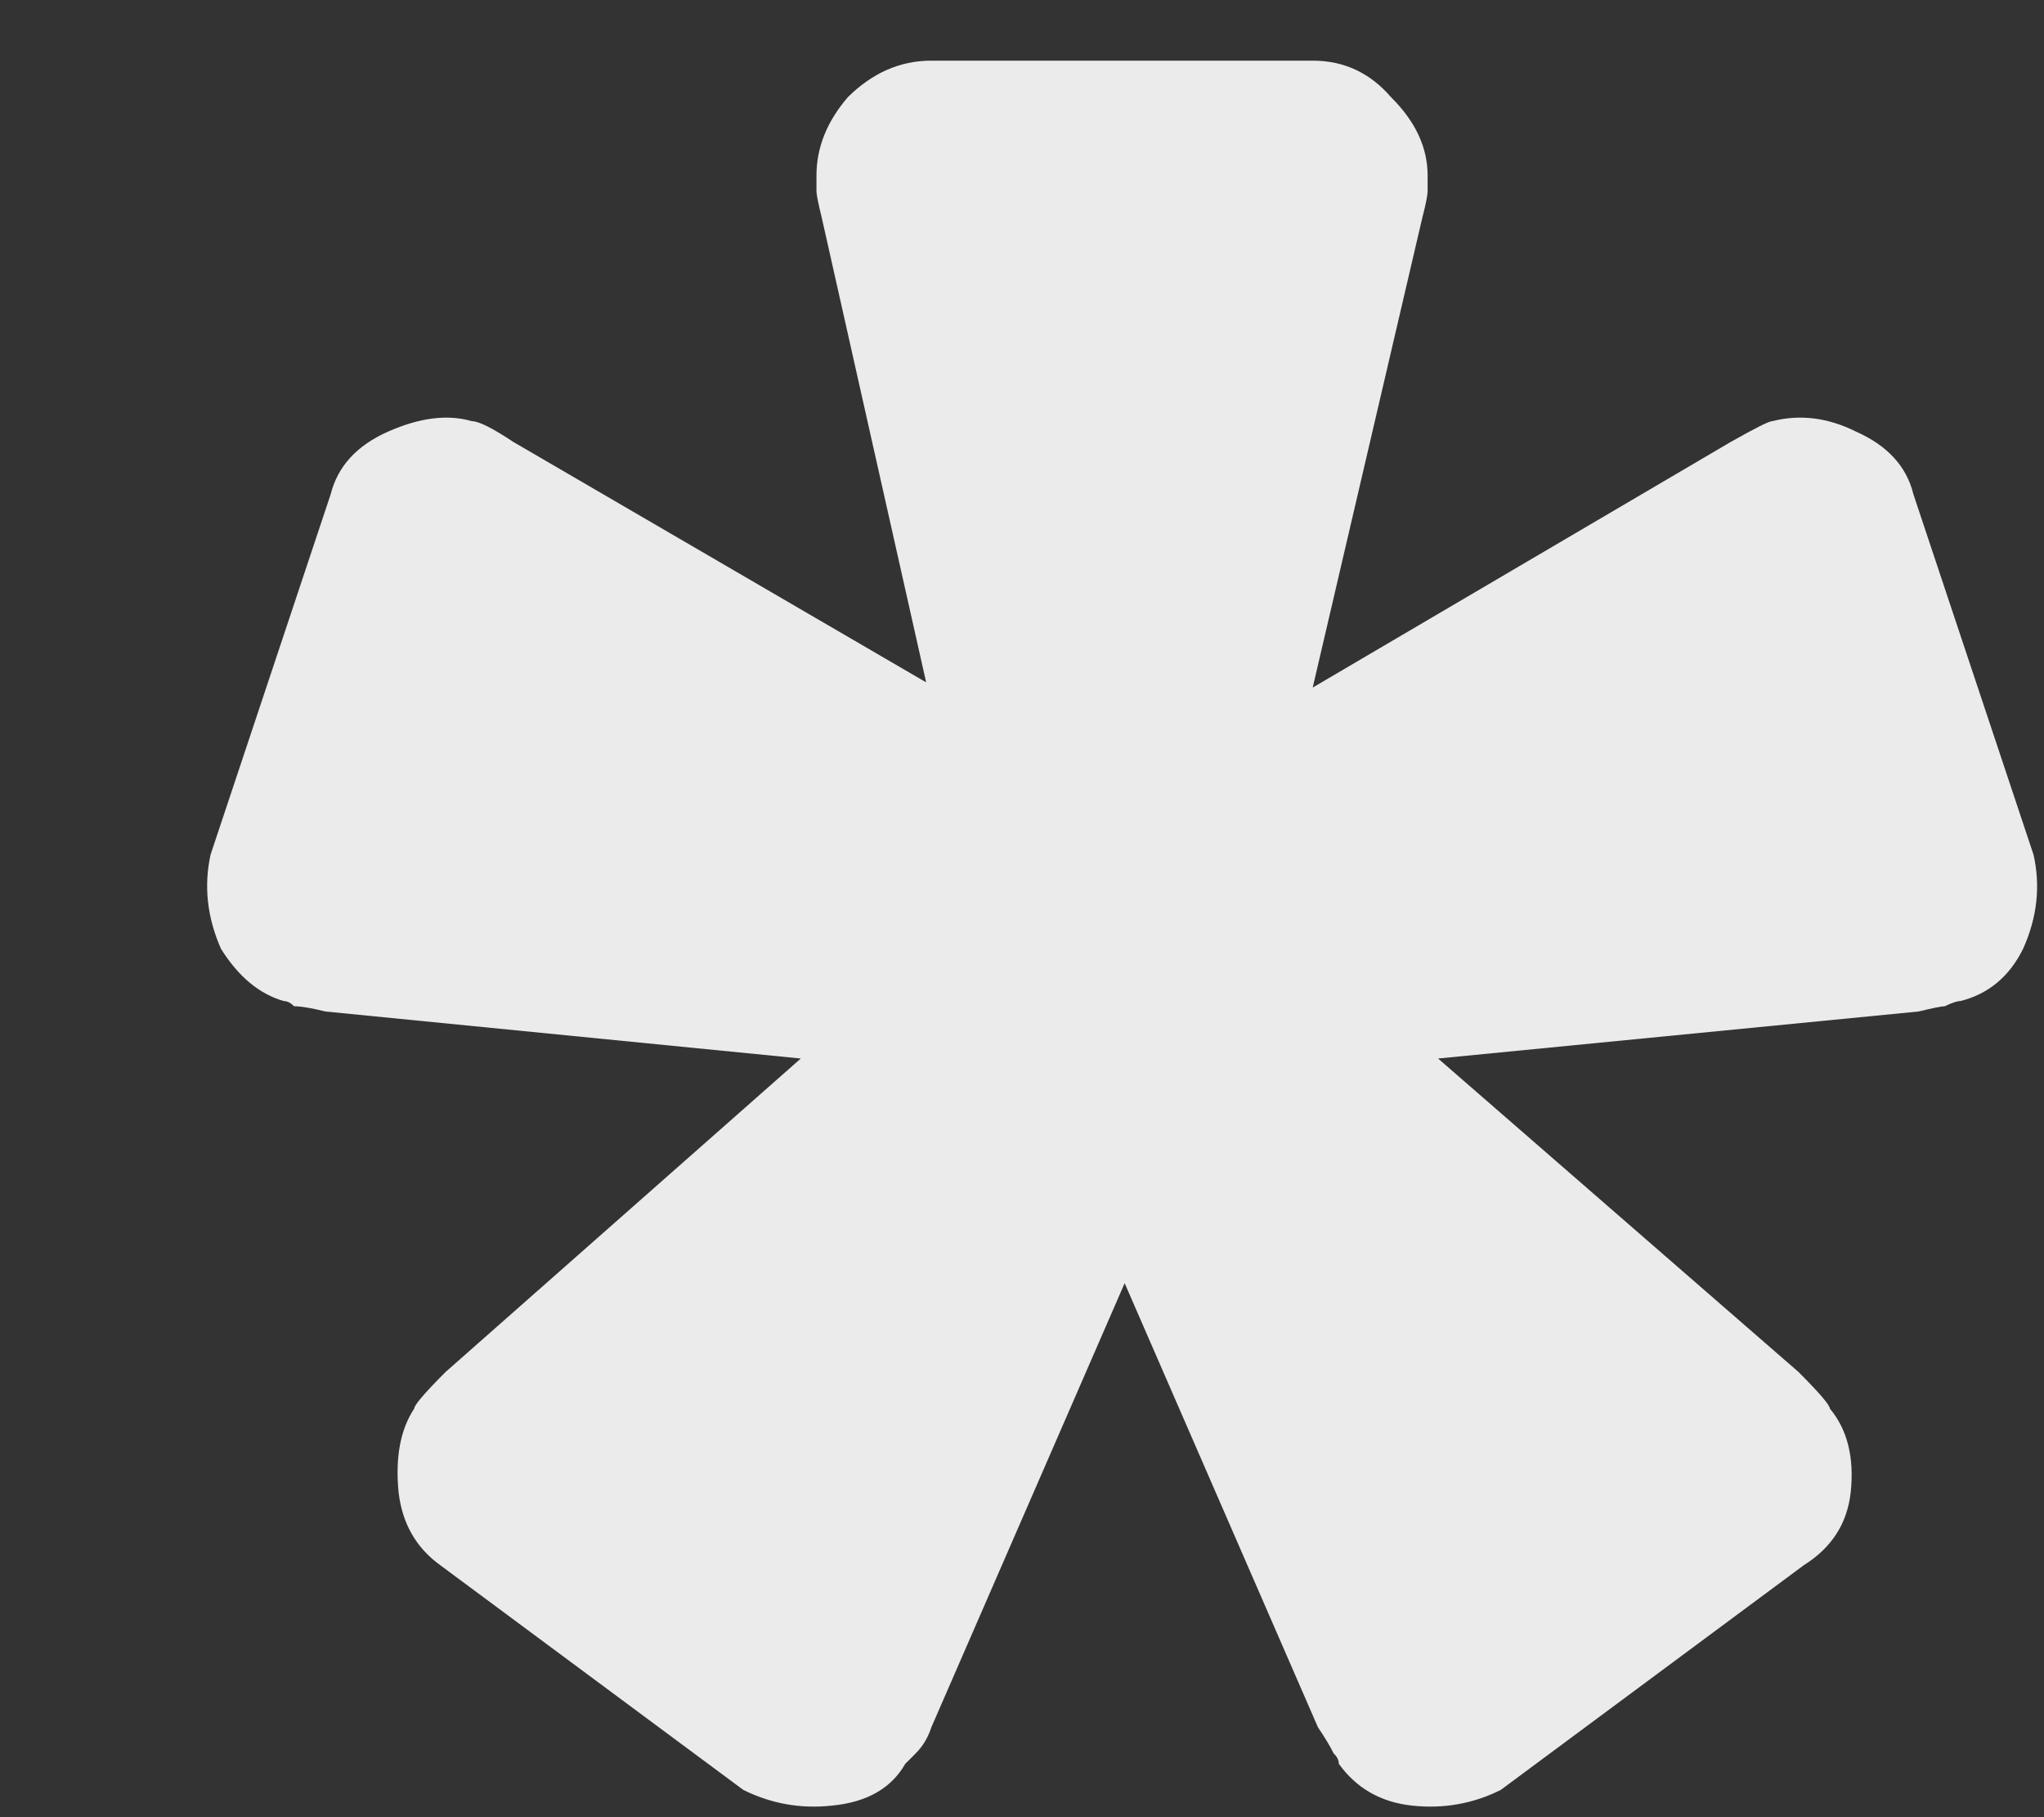 <svg width="9" height="8" viewBox="0 0 9 8" fill="none" xmlns="http://www.w3.org/2000/svg">
<rect x="0" y="0" width="9" height="8" fill="#333333" stroke="none"/>
<path d="M3.273 7.88L1.939 6.891C1.832 6.814 1.771 6.707 1.755 6.569C1.74 6.416 1.763 6.293 1.824 6.201C1.824 6.186 1.87 6.132 1.962 6.04L3.526 4.66L1.433 4.453C1.372 4.438 1.326 4.43 1.295 4.43C1.28 4.415 1.265 4.407 1.249 4.407C1.142 4.376 1.05 4.3 0.973 4.177C0.912 4.039 0.897 3.901 0.927 3.763L1.456 2.176C1.487 2.053 1.571 1.961 1.709 1.9C1.847 1.839 1.97 1.823 2.077 1.854C2.108 1.854 2.169 1.885 2.261 1.946L4.078 3.004L3.618 0.957C3.603 0.896 3.595 0.857 3.595 0.842C3.595 0.811 3.595 0.788 3.595 0.773C3.595 0.65 3.641 0.535 3.733 0.428C3.841 0.321 3.963 0.267 4.101 0.267H5.78C5.918 0.267 6.033 0.321 6.125 0.428C6.233 0.535 6.286 0.65 6.286 0.773C6.286 0.788 6.286 0.811 6.286 0.842C6.286 0.857 6.279 0.896 6.263 0.957L5.78 3.027L7.62 1.946C7.728 1.885 7.789 1.854 7.804 1.854C7.927 1.823 8.05 1.839 8.172 1.9C8.31 1.961 8.395 2.053 8.425 2.176L8.954 3.763C8.985 3.901 8.97 4.039 8.908 4.177C8.847 4.3 8.755 4.376 8.632 4.407C8.617 4.407 8.594 4.415 8.563 4.43C8.548 4.43 8.51 4.438 8.448 4.453L6.332 4.66L7.919 6.04C8.011 6.132 8.057 6.186 8.057 6.201C8.134 6.293 8.165 6.416 8.149 6.569C8.134 6.707 8.065 6.814 7.942 6.891L6.608 7.88C6.486 7.941 6.355 7.964 6.217 7.949C6.079 7.934 5.972 7.872 5.895 7.765C5.895 7.75 5.888 7.734 5.872 7.719C5.857 7.688 5.834 7.65 5.803 7.604L4.952 5.649L4.101 7.604C4.086 7.65 4.063 7.688 4.032 7.719C4.017 7.734 4.002 7.75 3.986 7.765C3.925 7.872 3.818 7.934 3.664 7.949C3.526 7.964 3.396 7.941 3.273 7.88Z" fill="white" fill-opacity="0.9"/>
</svg>
